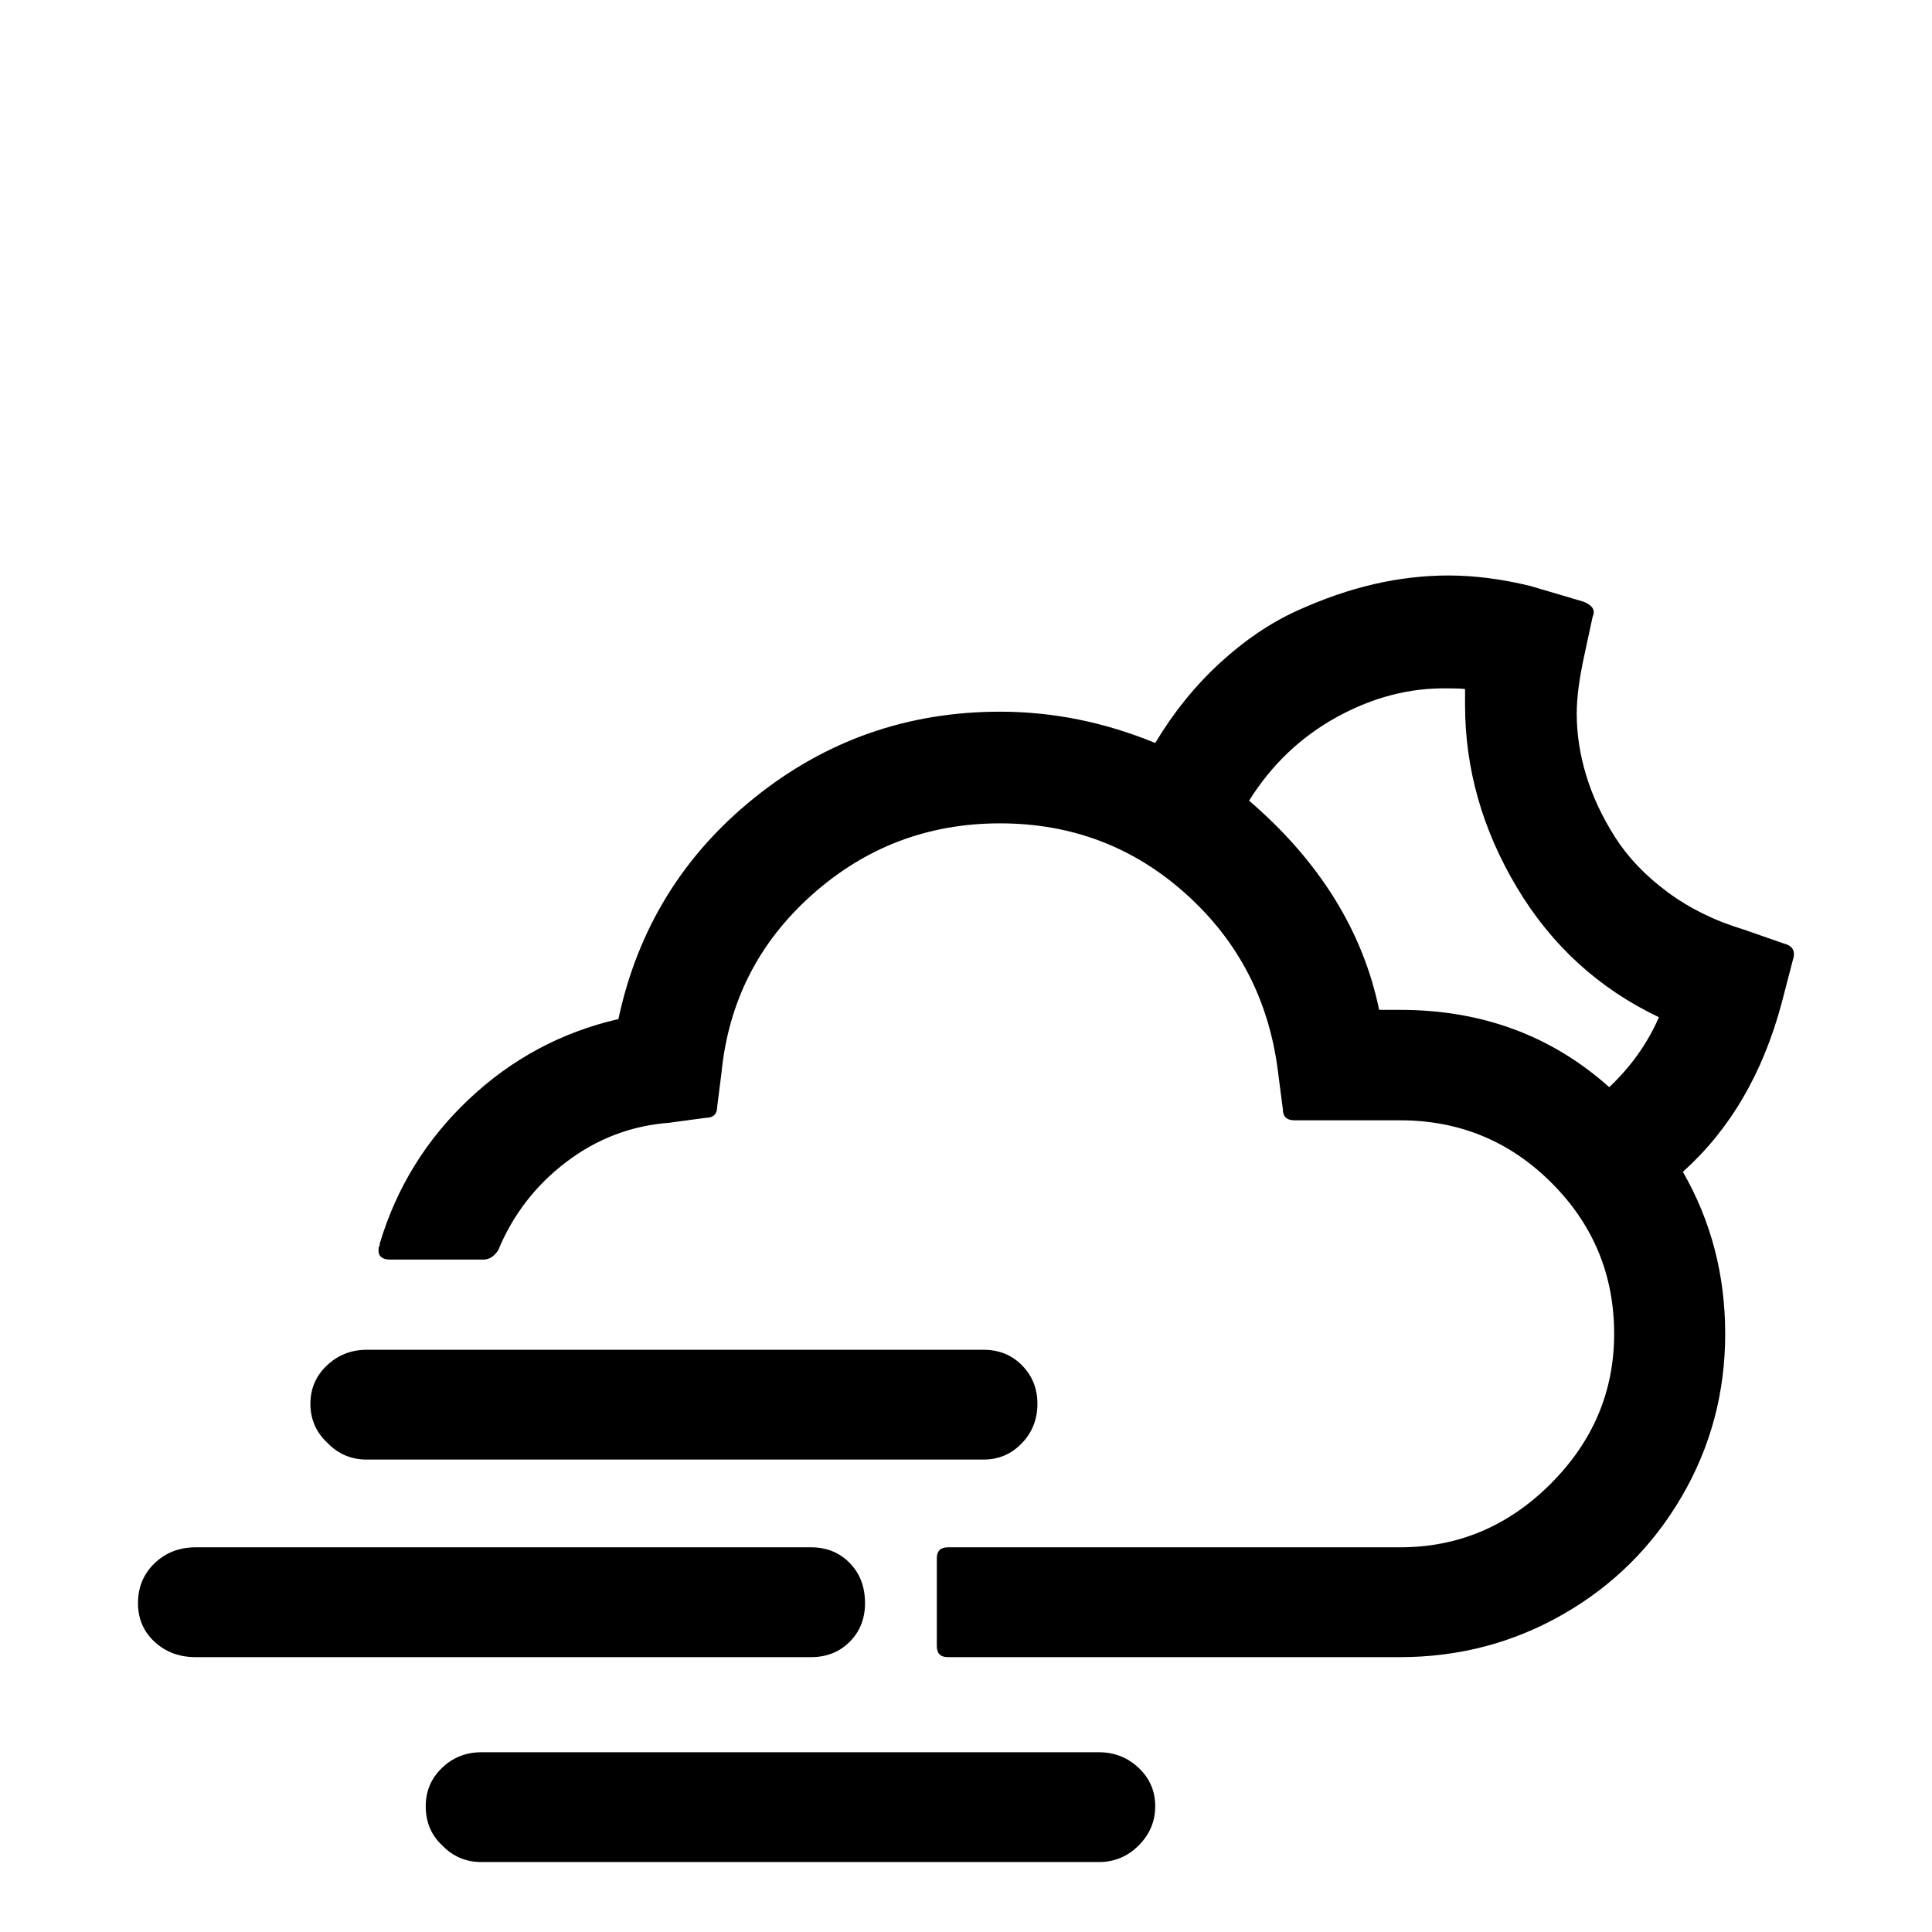 <svg viewBox="0 0 3149 3149" xmlns="http://www.w3.org/2000/svg"><path d="M224.917 2613q0 38 27 63t67 25h1003q38 0 63-25t25-63q0-40-25-65.5t-63-25.5h-1003q-40 0-67 26t-27 65zm281-325q0 38 28 64 26 27 64 27h1005q37 0 62.5-26.5t25.5-64.5q0-37-25-62.5t-63-25.5h-1005q-38 0-65 25.5t-27 62.5zm111-250q0 15 19 15h152q14 0 24-15 36-87 111-144t168-64l59-8q19 0 19-18l7-55q17-174 147.5-290.5t306.5-116.5q175 0 303 115t150 289l8 62q0 18 19 18h172q145 0 247 102t102 246q0 141-103.5 244.5t-245.5 103.5h-737q-18 0-18 18v143q0 18 18 18h737q144 0 266-70t193-191.5 71-265.5-69-264q115-103 161-275l19-73q1-2 1-7 0-13-16-17l-66-23q-70-21-124-61t-85.5-89.5-47-100.5-15.5-101q0-38 12-93l14-65q7-15-14-24l-88-26q-70-17-133-17-60 0-121 14t-126 43.5-125.5 85-105.5 130.5q-124-51-253-51-226 0-400.5 140.5t-221.5 360.5q-139 32-243.5 130.5t-145.5 235.5v3q-2 2-2 8zm77 906q0 39 27 64 26 27 64 27h1006q38 0 65-27t27-64-27-62.5-65-25.5h-1006q-38 0-64.5 25.5t-26.5 62.5zm1342-1639q55-88 143.5-136.5t181.5-46.5q18 0 27 1v26q0 156 84.5 297.5t231.5 211.5q-28 64-81 114-141-126-341-126h-34q-40-193-212-341z"/></svg>